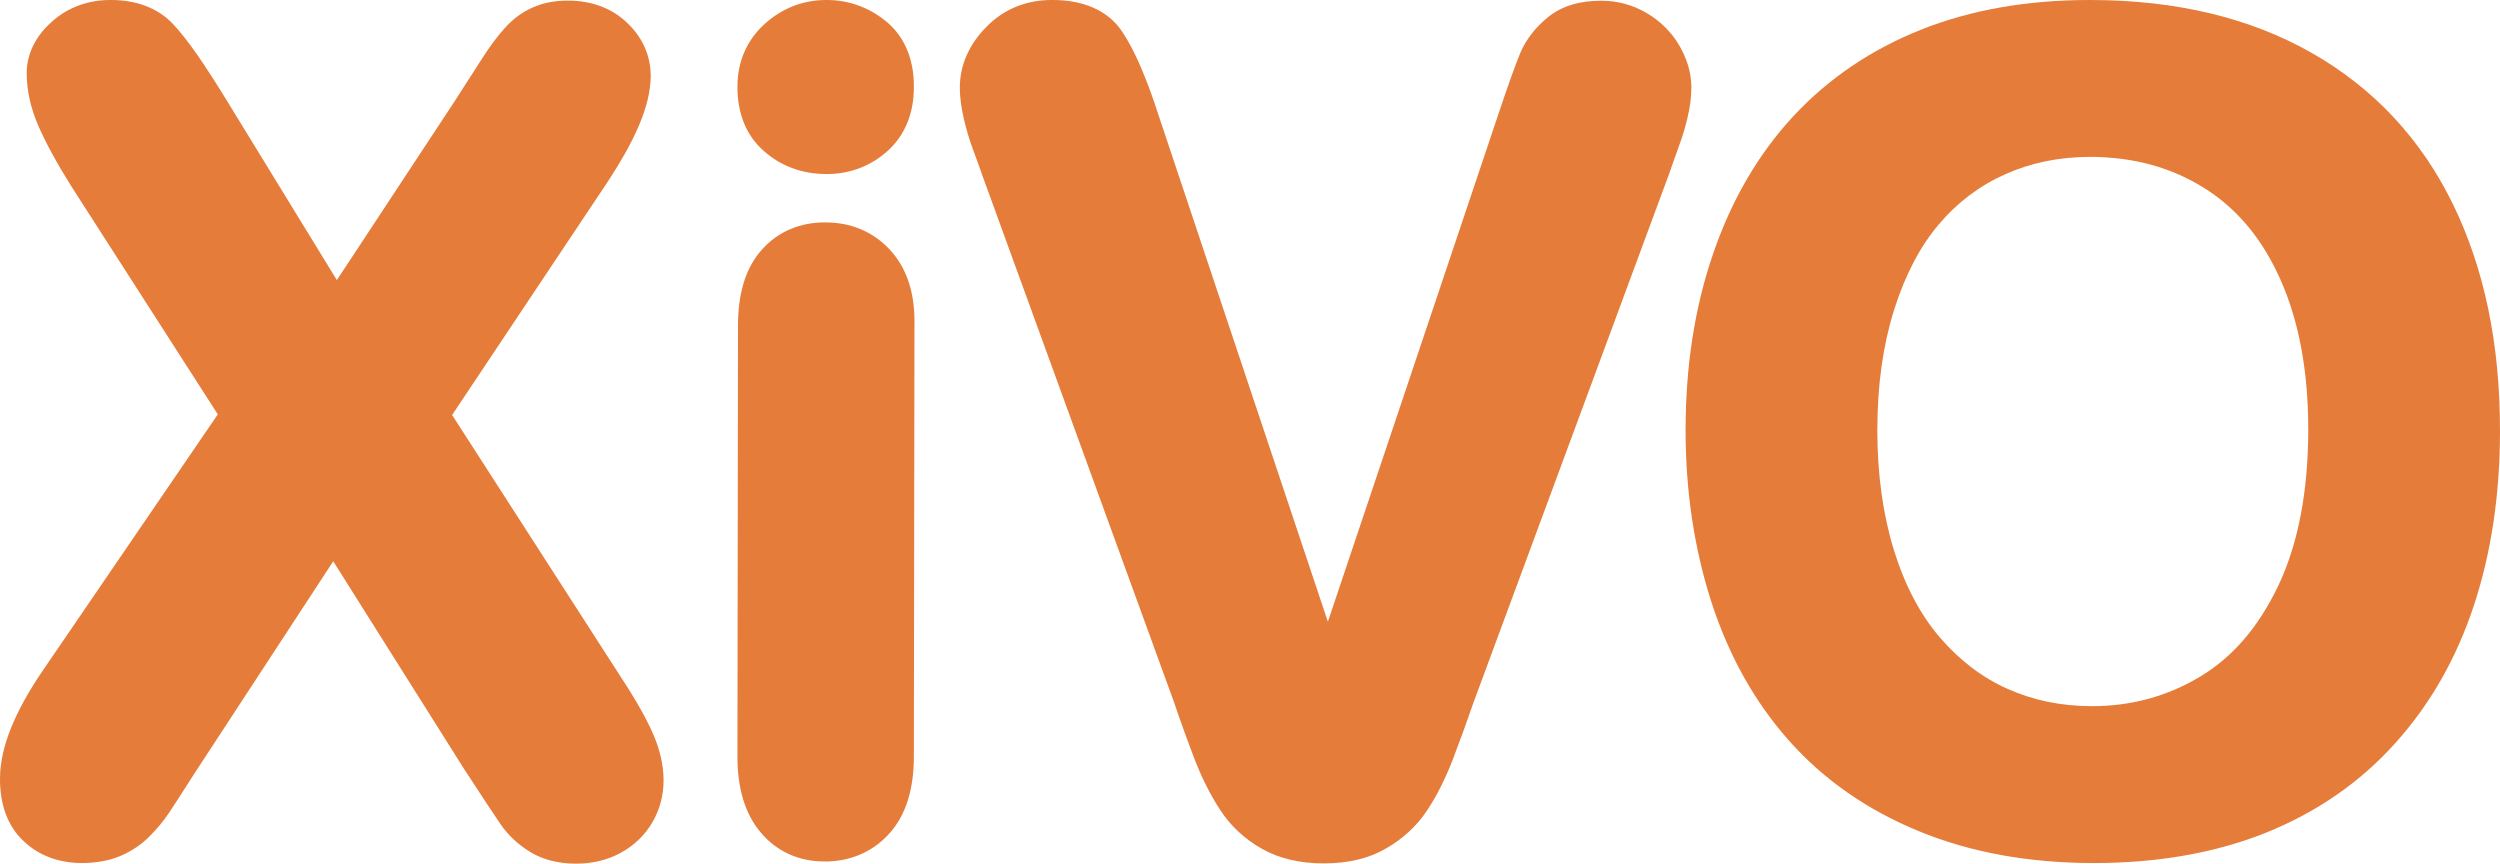 <?xml version="1.0" encoding="UTF-8" standalone="no"?>
<svg
   xmlns:dc="http://purl.org/dc/elements/1.1/"
   xmlns:cc="http://creativecommons.org/ns#"
   xmlns:rdf="http://www.w3.org/1999/02/22-rdf-syntax-ns#"
   xmlns:svg="http://www.w3.org/2000/svg"
   xmlns="http://www.w3.org/2000/svg"
   xmlns:xlink="http://www.w3.org/1999/xlink"
   xmlns:sodipodi="http://sodipodi.sourceforge.net/DTD/sodipodi-0.dtd"
   xmlns:inkscape="http://www.inkscape.org/namespaces/inkscape"
   width="213.578"
   height="73.784"
   viewBox="0 0 213.578 73.784"
   version="1.1"
   id="svg31"
   sodipodi:docname="login_logo.svg"
   inkscape:version="0.92.1 r15371">
  <sodipodi:namedview
     pagecolor="#ffffff"
     bordercolor="#666666"
     borderopacity="1"
     objecttolerance="10"
     gridtolerance="10"
     guidetolerance="10"
     inkscape:pageopacity="0"
     inkscape:pageshadow="2"
     inkscape:window-width="1920"
     inkscape:window-height="1018"
     id="namedview33"
     showgrid="false"
     showguides="false"
     inkscape:zoom="1.71"
     inkscape:cx="119.33416"
     inkscape:cy="23.949636"
     inkscape:window-x="0"
     inkscape:window-y="25"
     inkscape:window-maximized="1"
     inkscape:current-layer="Group-4"
     fit-margin-top="0"
     fit-margin-left="0"
     fit-margin-right="0"
     fit-margin-bottom="0" />
  <!-- Generator: Sketch 43.2 (39069) - http://www.bohemiancoding.com/sketch -->
  <title
     id="title2">login_logo</title>
  <desc
     id="desc4">Created with Sketch.</desc>
  <defs
     id="defs8">
    <polygon
       id="path-1"
       points="0.988,9.905 10.004,9.905 10.004,0.749 0.988,0.749 " />
    <polygon
       id="path-3"
       points="-0.084,9.887 -0.084,0.738 -7.433,0.738 -7.433,9.887 " />
  </defs>
  <g
     id="Symbols"
     style="fill:none;fill-rule:evenodd;stroke:none;stroke-width:1"
     transform="translate(0,-1)">
    <g
       id="login_logo">
      <g
         id="Group-4">
        <g
           id="Group"
           transform="translate(0,1)">
          <path
             d="M 52.758,57.4 38.624,35.452 51.78,15.733 c 2.453,-3.702 3.785,-6.661 3.811,-9.205 v -0.01 -0.083 -0.149 l -0.003,-0.008 c -0.053,-1.646 -0.77,-3.168 -2.016,-4.332 -1.304,-1.261 -3.062,-1.89 -5.012,-1.891 -0.041,-0.002 -0.069,-0.002 -0.073,-0.002 -1.087,0 -2.097,0.188 -2.997,0.596 C 44.61,1.036 43.804,1.633 43.119,2.405 42.471,3.122 41.824,3.997 41.153,5.049 40.508,6.049 39.741,7.25 38.828,8.669 L 28.778,23.929 19.421,8.662 C 17.496,5.521 16.009,3.356 14.808,2.083 13.501,0.67 11.615,-0.003 9.474,7.4928384e-4 c -0.009,0 -0.014,-6.92857148e-4 -0.014,-6.92857148e-4 C 7.54,-0.007 5.791,0.624 4.424,1.862 3.078,3.046 2.282,4.58 2.282,6.241 v 0.03 0.033 h 0.001 c 0.003,1.456 0.347,2.951 0.996,4.452 0.647,1.479 1.58,3.198 2.823,5.174 L 18.607,35.401 3.63,57.324 4.567,57.969 3.627,57.325 C 1.283,60.789 0.016,63.793 1.0839972e-4,66.498 v 0.012 C -0.01,68.676 0.624,70.569 2.027,71.865 c 1.305,1.246 3.046,1.867 4.958,1.861 h 0.008 0.008 0.129 l 0.003,-6.93e-4 c 1.153,-0.013 2.211,-0.205 3.151,-0.6 0.937,-0.402 1.771,-0.952 2.474,-1.657 0.638,-0.639 1.197,-1.307 1.666,-2.007 0.431,-0.641 1.146,-1.742 2.148,-3.324 l 11.896,-18.186 11.124,17.656 c 1.542,2.367 2.59,3.96 3.166,4.8 0.651,0.951 1.513,1.754 2.543,2.38 1.118,0.679 2.448,0.996 3.916,0.996 h 0.012 c 1.377,0 2.669,-0.306 3.811,-0.932 1.136,-0.624 2.056,-1.506 2.691,-2.595 0.629,-1.08 0.959,-2.301 0.959,-3.59 0,-1.364 -0.345,-2.759 -0.991,-4.181 -0.628,-1.388 -1.607,-3.069 -2.94,-5.084"
             id="Fill-3"
             inkscape:connector-curvature="0"
             style="fill:#e67c39" />
          <path
             d="m 70.521,19 v 6.93e-4 c -0.008,-6.93e-4 -0.012,-6.93e-4 -0.012,-6.93e-4 -2.124,-0.014 -4.031,0.774 -5.395,2.298 -1.432,1.573 -2.064,3.802 -2.066,6.518 l -0.048,36.788 v 0.012 0.021 c -0.002,2.679 0.631,4.912 2.034,6.533 1.351,1.599 3.276,2.437 5.417,2.425 l 0.473,0.001 0.012,-0.012 c 1.942,-0.1 3.686,-0.897 4.992,-2.323 1.483,-1.604 2.143,-3.879 2.145,-6.624 l 0.051,-37.194 v -0.01 -0.022 -0.031 -6.93e-4 c -0.005,-2.453 -0.692,-4.56 -2.14,-6.085 -1.414,-1.513 -3.332,-2.302 -5.463,-2.293"
             id="Fill-5"
             inkscape:connector-curvature="0"
             style="fill:#e67c39" />
          <path
             d="M 75.754,1.87 C 74.284,0.645 72.52,-0.004 70.618,7.2313802e-5 h -0.008 C 68.637,-0.008 66.805,0.701 65.328,2.046 c -1.51,1.356 -2.319,3.218 -2.326,5.282 -0.003,0.03 -0.002,0.044 -6.89e-4,0.053 v 0.017 h 0.003 c 0,0.002 -0.001,0.006 -0.003,0.01 -0.014,2.232 0.739,4.198 2.29,5.521 1.446,1.277 3.273,1.935 5.272,1.938 h 0.001 0.003 0.028 l 0.271,0.002 0.01,-0.005 c 1.852,-0.052 3.555,-0.717 4.931,-1.95 1.515,-1.34 2.277,-3.283 2.266,-5.494 v -0.007 -0.006 c 6.89e-4,-0.038 6.89e-4,-0.076 0,-0.114 V 7.278 7.276 C 78.059,5.066 77.285,3.147 75.754,1.87"
             id="Fill-7"
             inkscape:connector-curvature="0"
             style="fill:#e67c39" />
          <path
             d="m 144.181,9.98 c 0.215,-0.877 0.311,-1.716 0.314,-2.501 V 7.466 7.259 l -0.005,-0.01 c -0.038,-1.145 -0.393,-2.273 -1.011,-3.337 -0.673,-1.166 -1.632,-2.11 -2.799,-2.797 -1.176,-0.695 -2.486,-1.049 -3.857,-1.052 h -0.008 -0.009 -0.019 c -1.787,-0.003 -3.356,0.43 -4.544,1.408 -1.058,0.857 -1.853,1.874 -2.346,3.013 -0.431,1.033 -1.044,2.739 -1.867,5.205 L 113.442,53.116 99.024,9.986 C 97.976,6.727 96.955,4.326 95.868,2.702 94.634,0.848 92.471,-0.014 89.891,1.8109001e-4 h -0.012 C 87.695,-0.012 85.721,0.782 84.249,2.32 82.799,3.784 81.992,5.578 82,7.498 v 0.034 c 0,0.741 0.112,1.57 0.32,2.522 0.222,0.965 0.485,1.858 0.799,2.701 0.289,0.775 0.572,1.57 0.859,2.382 l 16.301,44.8 c 0.586,1.726 1.181,3.371 1.78,4.932 0.619,1.605 1.348,3.049 2.189,4.337 0.894,1.366 2.085,2.471 3.534,3.294 1.499,0.858 3.292,1.26 5.313,1.258 h 0.021 0.023 v -6.93e-4 h 0.032 6.8e-4 c 1.988,-0.005 3.761,-0.408 5.247,-1.278 1.432,-0.824 2.621,-1.915 3.501,-3.245 0.834,-1.258 1.554,-2.699 2.183,-4.314 0.605,-1.578 1.196,-3.226 1.803,-4.964 l 16.689,-45.104 c 0.279,-0.829 0.57,-1.612 0.849,-2.396 0.296,-0.798 0.543,-1.628 0.741,-2.476"
             id="Fill-9"
             inkscape:connector-curvature="0"
             style="fill:#e67c39" />
          <path
             d="m 198.335,36.702 h -6.9e-4 z m -3.689,13.314 c -1.703,3.579 -3.924,6.135 -6.696,7.796 -2.811,1.678 -5.856,2.514 -9.226,2.516 h -0.016 c -2.633,-0.003 -5.021,-0.501 -7.193,-1.475 -2.174,-0.967 -4.084,-2.422 -5.792,-4.397 -1.669,-1.946 -2.987,-4.433 -3.935,-7.492 -0.931,-3.035 -1.407,-6.45 -1.407,-10.266 v 0 -0.015 l 0.002,-0.029 c 0.007,-3.798 0.492,-7.194 1.433,-10.191 0.957,-3.015 2.24,-5.439 3.822,-7.299 1.602,-1.889 3.485,-3.304 5.694,-4.289 2.201,-0.975 4.6,-1.472 7.224,-1.472 v -0.002 c 3.775,0.015 6.987,0.917 9.805,2.695 2.81,1.776 4.961,4.372 6.515,7.915 1.538,3.515 2.319,7.729 2.319,12.645 0,0.036 0.002,0.061 0.003,0.077 -0.014,5.331 -0.882,9.758 -2.552,13.283 z M 209.55,17.427 C 206.839,11.88 202.804,7.545 197.507,4.529 192.205,1.508 185.891,0.011 178.623,0 h -0.084 c -5.342,0 -10.159,0.836 -14.424,2.536 -4.267,1.702 -7.92,4.175 -10.921,7.405 -2.99,3.23 -5.27,7.154 -6.832,11.711 -1.57,4.556 -2.349,9.55 -2.359,14.962 -0.003,0.068 -6.9e-4,0.099 -0.003,0.1 0,5.257 0.741,10.171 2.215,14.741 1.49,4.596 3.716,8.565 6.668,11.871 2.958,3.313 6.652,5.878 11.045,7.682 4.402,1.813 9.36,2.713 14.871,2.722 0.053,-0.002 0.07,0 0.069,6.93e-4 5.483,0 10.4,-0.865 14.738,-2.6 4.341,-1.758 8.029,-4.305 11.022,-7.64 2.989,-3.322 5.231,-7.247 6.716,-11.76 1.49,-4.497 2.228,-9.471 2.235,-14.915 v -0.074 l -0.003,-0.013 c 0,-7.322 -1.325,-13.768 -4.025,-19.3 z"
             id="Fill-11"
             inkscape:connector-curvature="0"
             style="fill:#e67c39" />
        </g>
        <g
           id="Group-2"
           transform="translate(223)">
          <mask
             id="mask-2"
             fill="white">
            <use
               xlink:href="#path-1"
               id="use17"
               x="0"
               y="0"
               width="100%"
               height="100%" />
          </mask>
          <g
             id="Clip-14" />
          <polygon
             id="Fill-13"
             mask="url(#mask-2)"
             points="2.713,2.604 4.646,9.896 6.284,9.899 8.262,2.612 8.25,9.902 9.992,9.905 10.004,0.761 7.135,0.757 5.489,7.058 3.862,0.752 0.999,0.749 0.988,9.894 2.705,9.895 "
             style="fill:#e67c39" />
          <mask
             id="mask-4"
             fill="white">
            <use
               xlink:href="#path-3"
               id="use22"
               x="0"
               y="0"
               width="100%"
               height="100%" />
          </mask>
          <g
             id="Clip-17" />
          <polygon
             id="Fill-16"
             mask="url(#mask-4)"
             points="-0.084,0.747 -7.43,0.737 -7.433,2.337 -4.63,2.34 -4.641,9.885 -2.811,9.887 -2.802,2.341 -0.084,2.345 "
             style="fill:#e67c39" />
        </g>
      </g>
    </g>
  </g>
</svg>
